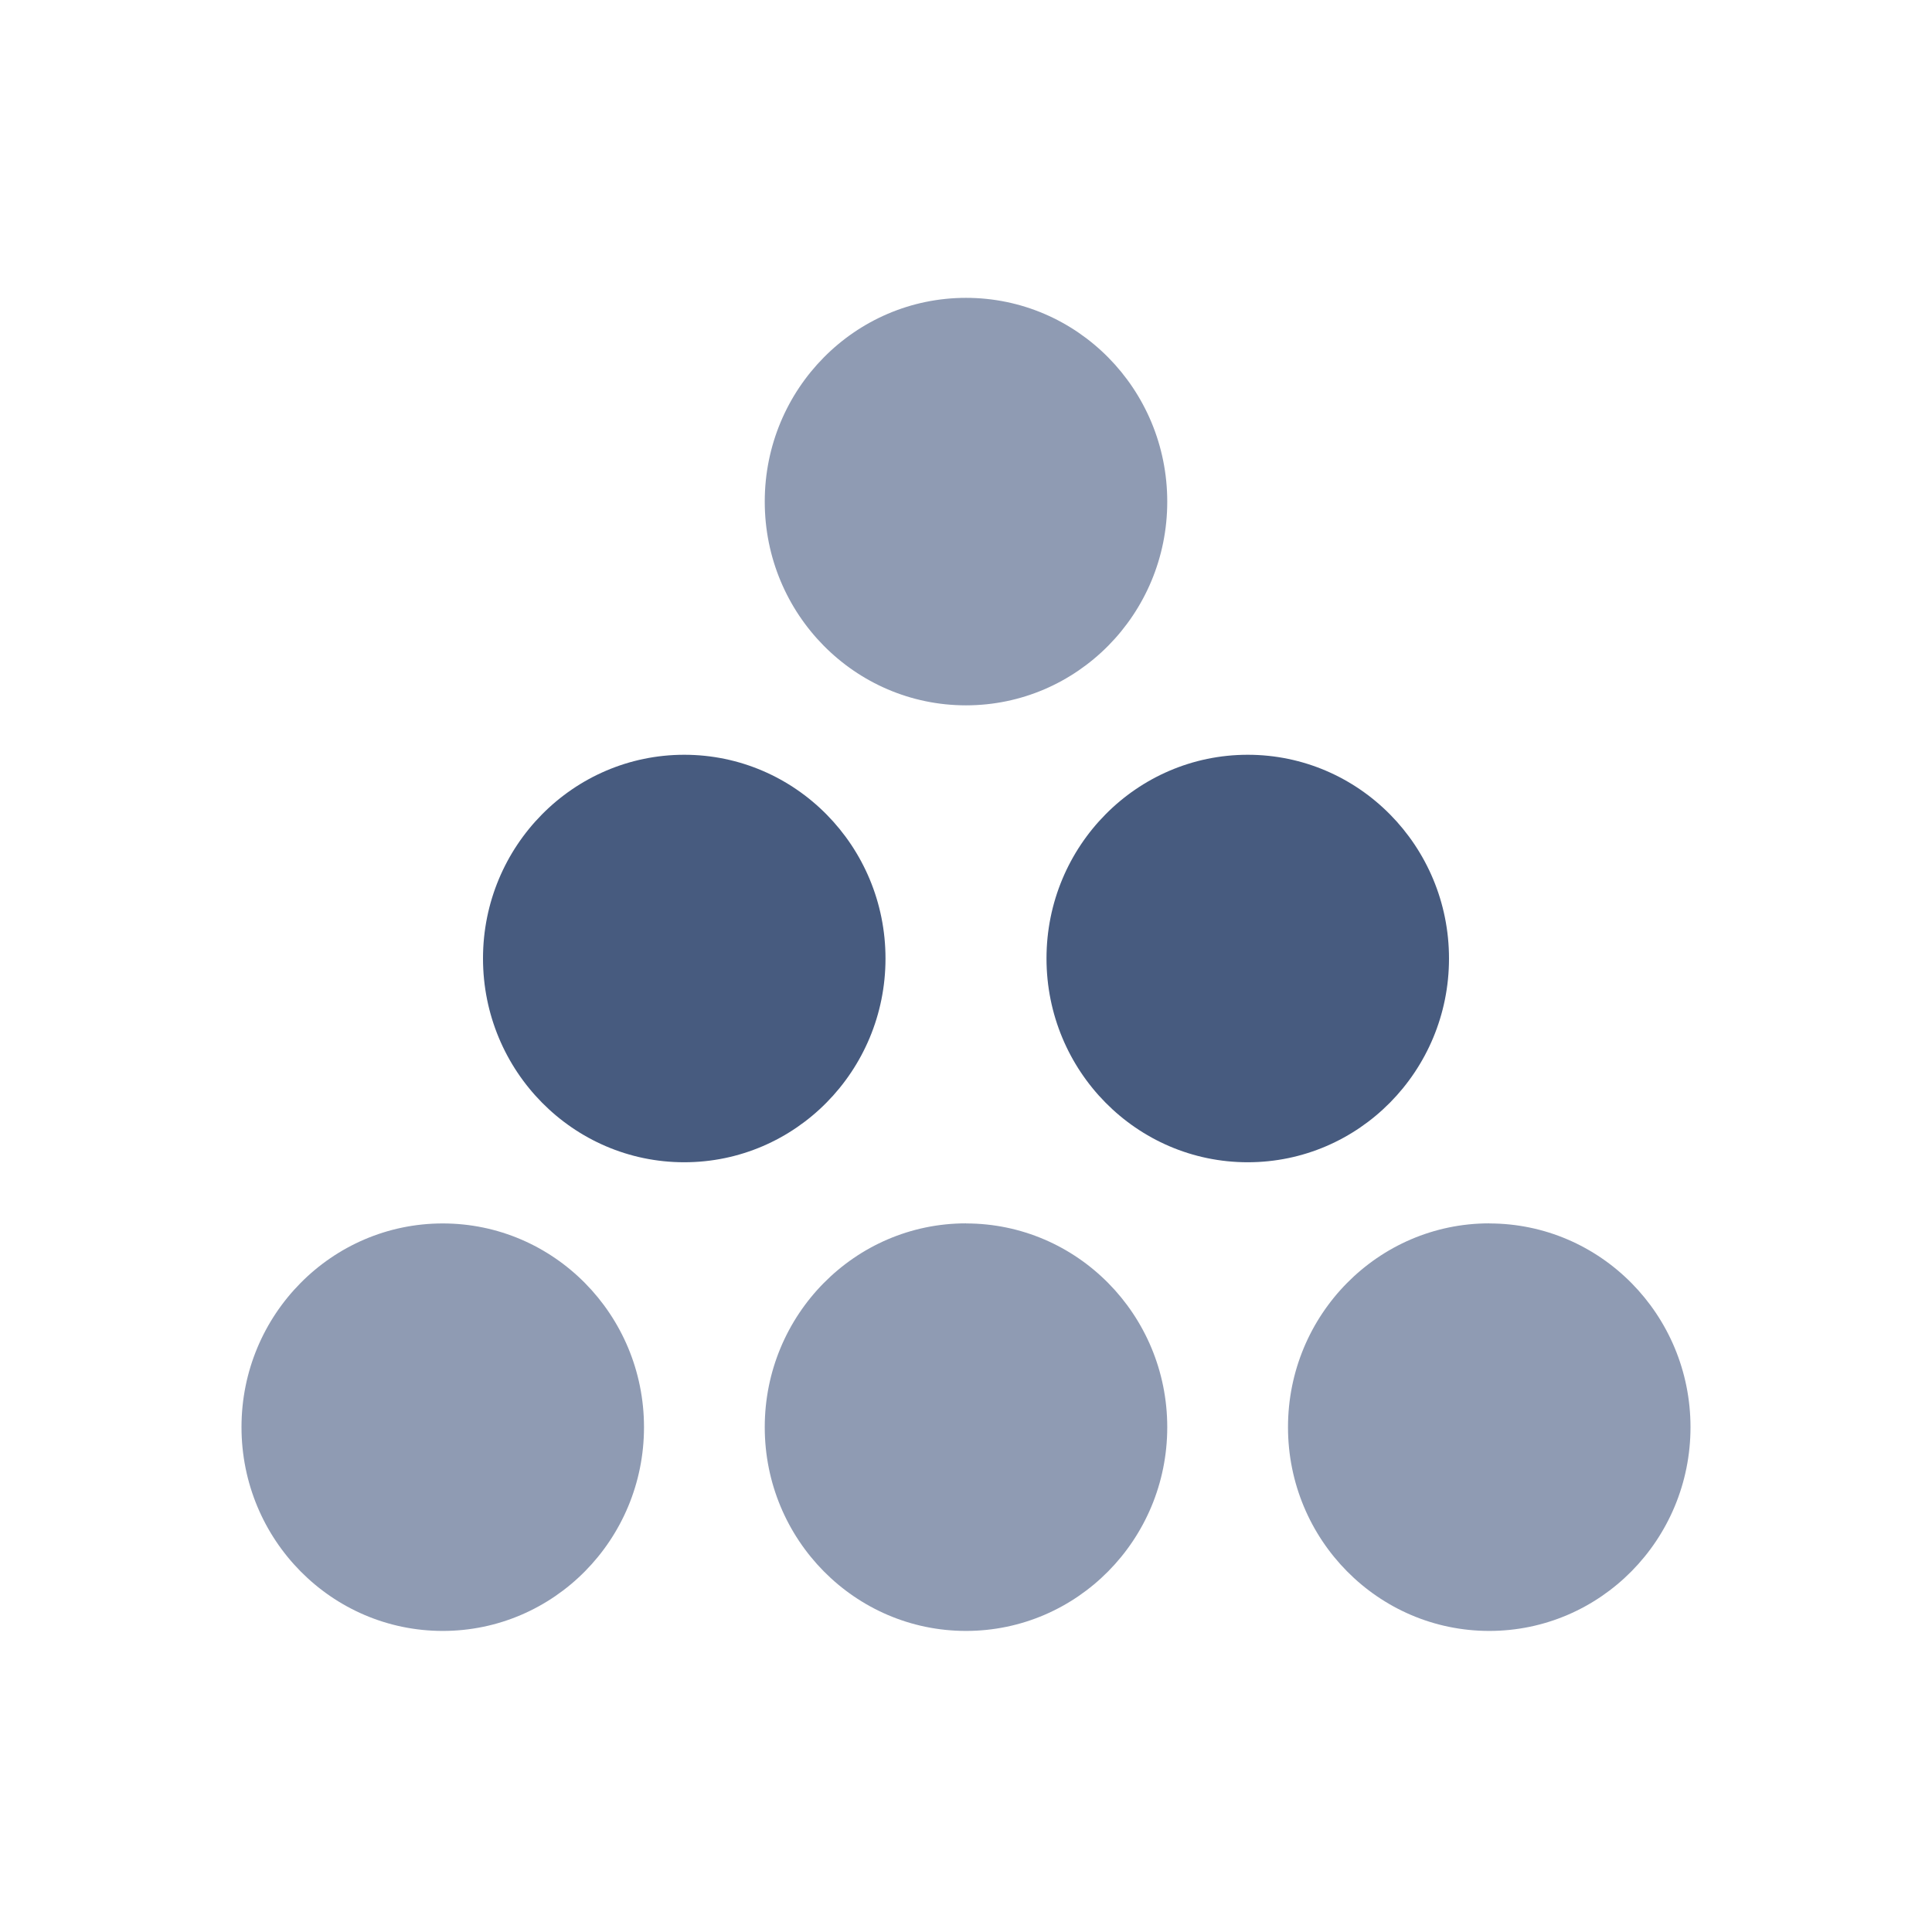 <svg xmlns="http://www.w3.org/2000/svg" width="24" height="24" viewBox="0 0 24 24">
    <g fill="none" fill-rule="evenodd">
        <g>
            <g>
                <g>
                    <g>
                        <path d="M0 0H24V24H0z" transform="translate(-1216 -327) translate(1120 279) translate(0 48) translate(96)"/>
                        <g>
                            <path fill="#475B7F" d="M5.5 5.676c-1.38 0-2.5 1.133-2.5 2.53 0 1.399 1.12 2.532 2.5 2.532S8 9.605 8 8.207c0-1.398-1.12-2.531-2.5-2.531zm7 0c-1.38 0-2.5 1.133-2.5 2.53 0 1.399 1.12 2.532 2.5 2.532S15 9.605 15 8.207c0-1.398-1.12-2.531-2.5-2.531z" transform="translate(-1216 -327) translate(1120 279) translate(0 48) translate(96) translate(3 3.7)"/>
                            <path fill="#8F9BB3" d="M2.5 11.498c-1.38 0-2.5 1.133-2.5 2.53 0 1.399 1.12 2.532 2.5 2.532S5 15.427 5 14.029c0-1.398-1.12-2.531-2.5-2.531zm4-8.967C6.5 3.93 7.62 5.062 9 5.062s2.5-1.133 2.5-2.53C11.5 1.132 10.38 0 9 0S6.5 1.133 6.5 2.531zM9 11.497c-1.38 0-2.5 1.134-2.5 2.532 0 1.398 1.12 2.531 2.5 2.531s2.5-1.133 2.5-2.531c0-1.398-1.12-2.531-2.5-2.531zm6.5 0c-1.38 0-2.5 1.134-2.5 2.532 0 1.398 1.12 2.531 2.5 2.531s2.5-1.133 2.5-2.531c0-1.398-1.12-2.531-2.5-2.531z" transform="translate(-1216 -327) translate(1120 279) translate(0 48) translate(96) translate(3 3.7)"/>
                        </g>
                    </g>
                </g>
            </g>
        </g>
    </g>
</svg>
